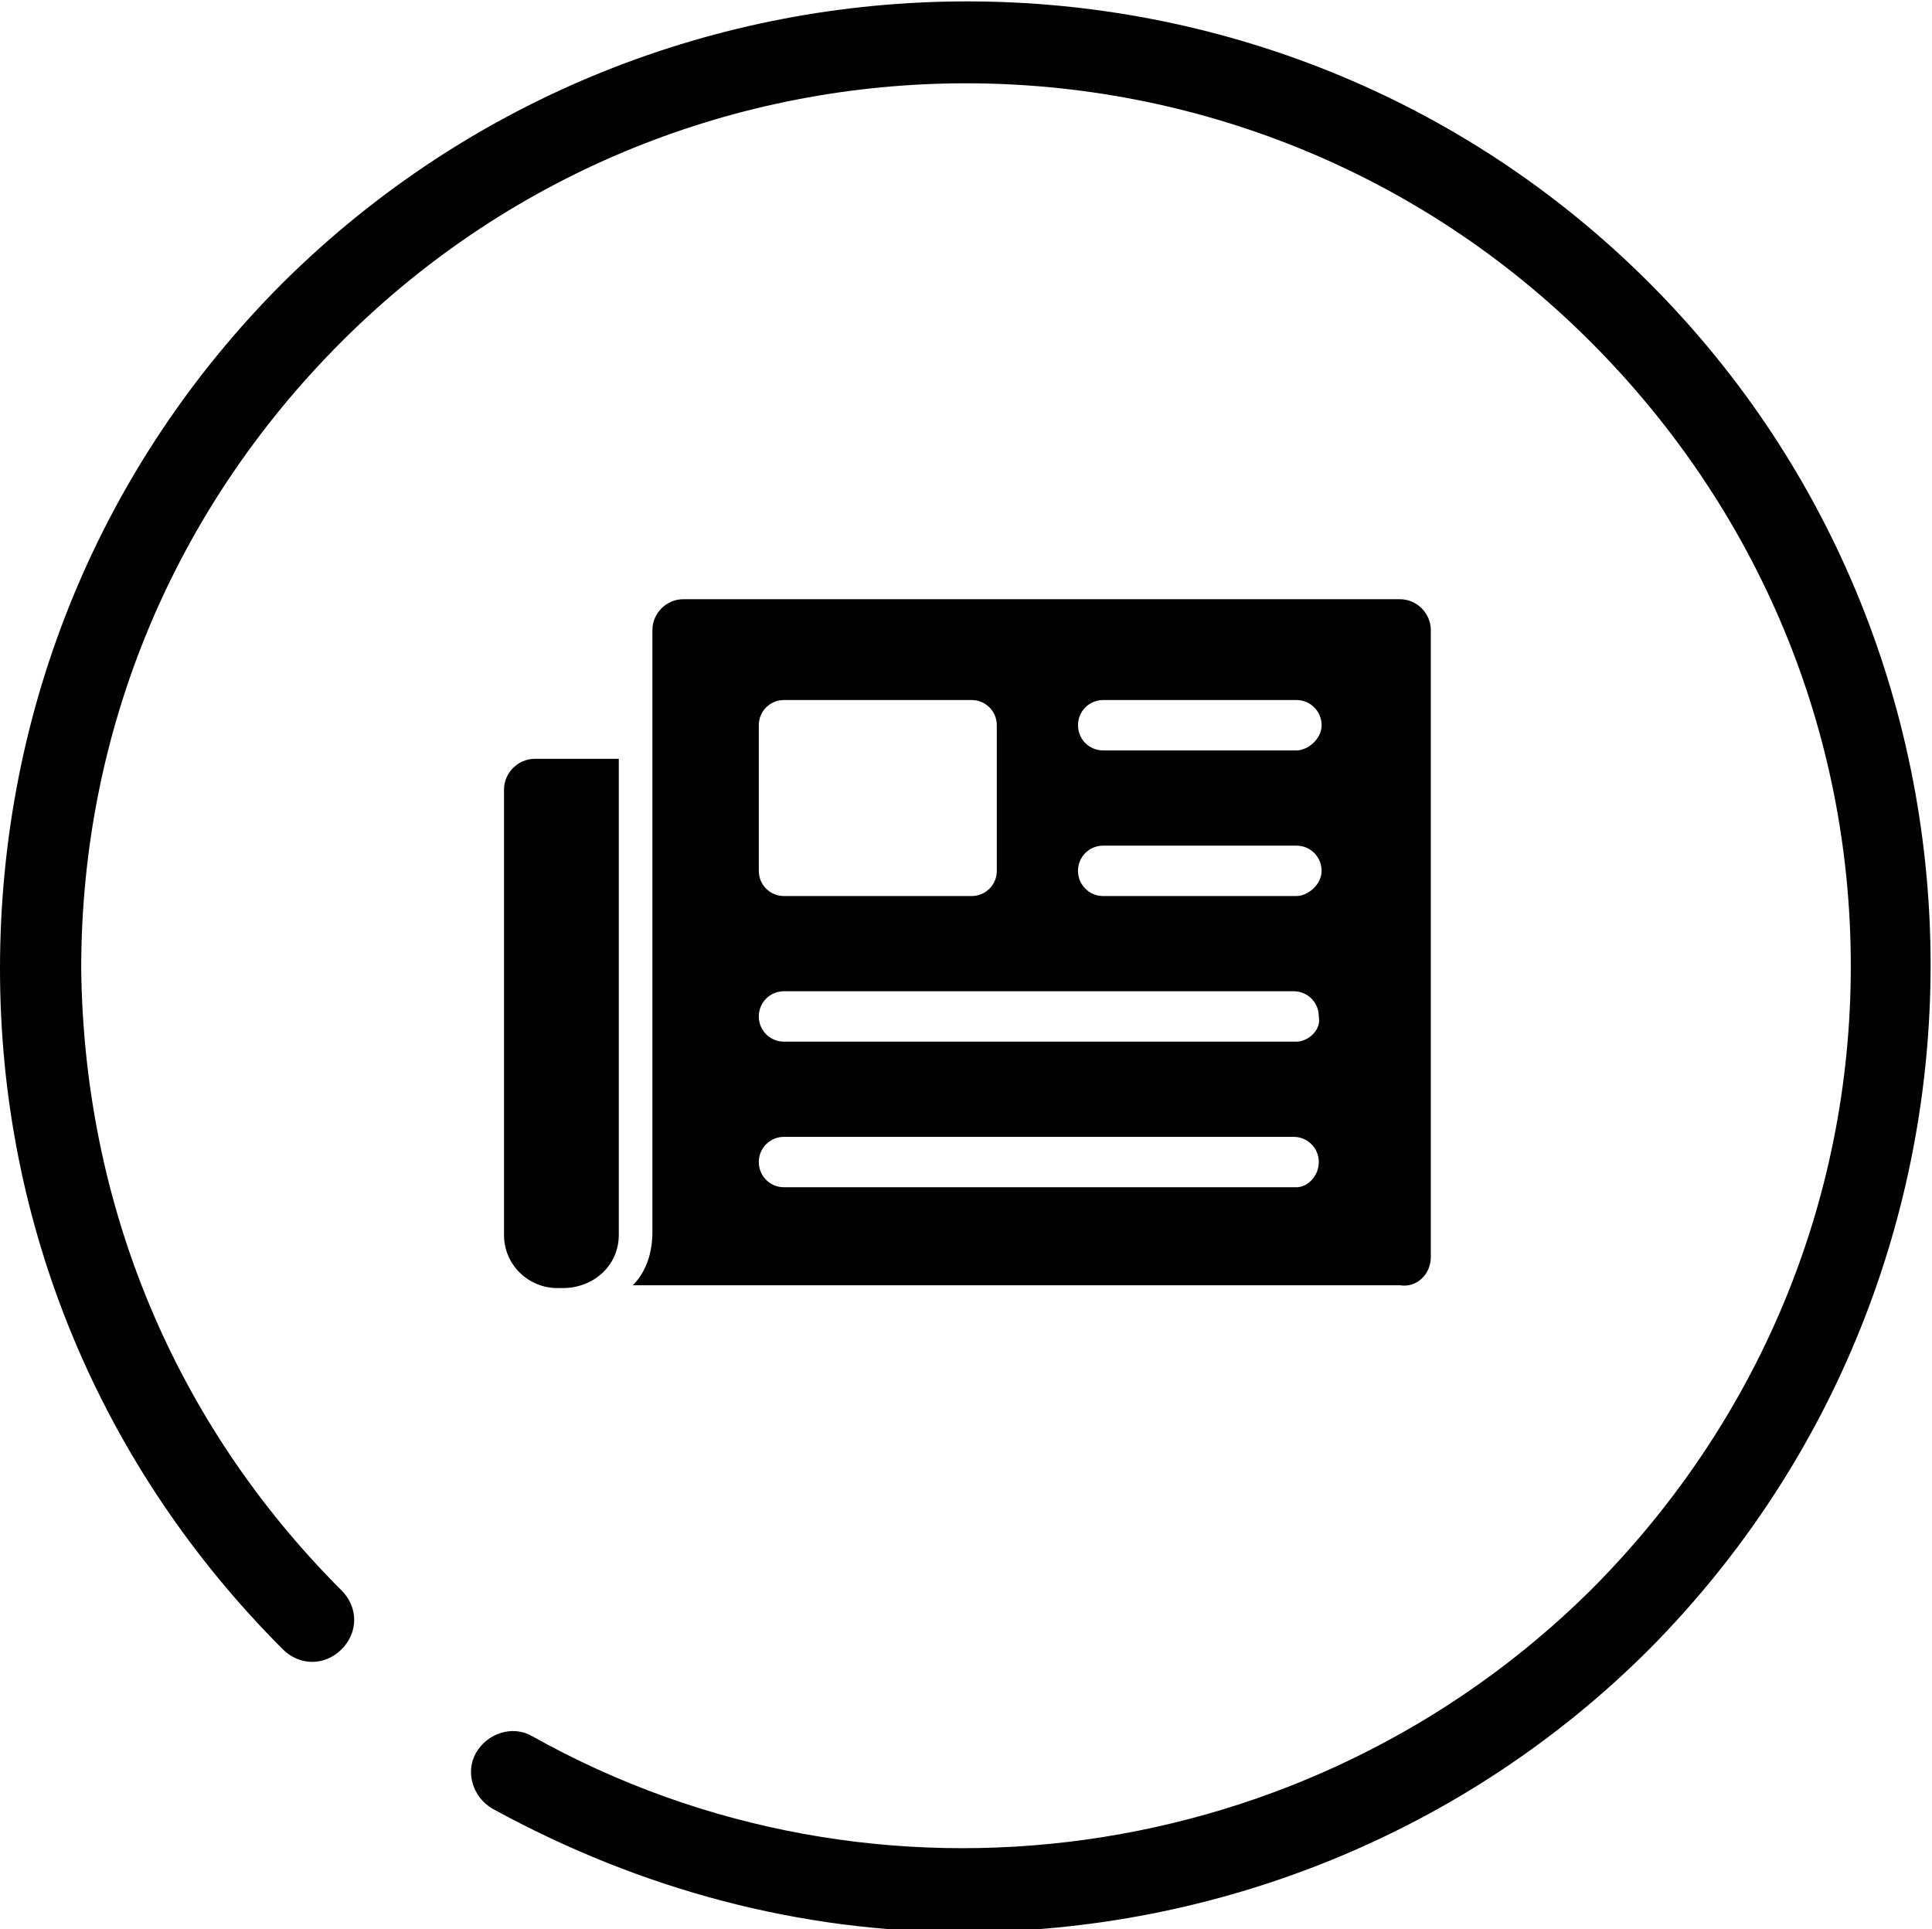 <?xml version="1.0" encoding="utf-8"?>
<!-- Generator: Adobe Illustrator 22.0.1, SVG Export Plug-In . SVG Version: 6.00 Build 0)  -->
<svg version="1.1" id="Layer_1" xmlns="http://www.w3.org/2000/svg" xmlns:xlink="http://www.w3.org/1999/xlink" x="0px" y="0px"
	 viewBox="0 0 69 68.9" style="enable-background:new 0 0 69 68.9;" xml:space="preserve">
<style type="text/css">
	.st0{fill:#010101;}
</style>
<g>
	<path class="st0" d="M58.9,10.1c-13.4-13.4-35.3-13.4-48.8,0C3.6,16.6,0,25.3,0,34.6c0,9.2,3.6,17.8,10.1,24.3
		c0.6,0.6,1.5,0.6,2.1,0c0.6-0.6,0.6-1.5,0-2.1C6.2,50.8,3,43,2.9,34.6c0-8.5,3.3-16.4,9.3-22.4c12.3-12.3,32.3-12.3,44.6,0
		c6,6,9.3,13.9,9.3,22.3c0,8.4-3.3,16.3-9.3,22.3C46.8,66.7,31.3,68.9,19,62c-0.7-0.4-1.6-0.1-2,0.6c-0.4,0.7-0.1,1.6,0.6,2
		c5.3,2.9,11,4.4,16.8,4.4c9,0,17.9-3.5,24.5-10.1C72.3,45.4,72.3,23.5,58.9,10.1z"/>
	<path class="st0" d="M51.1,44.9V22.5c0-0.6-0.5-1.1-1.1-1.1H24.4c-0.6,0-1.1,0.5-1.1,1.1V44c0,0.7-0.2,1.4-0.7,1.9H50
		C50.6,46,51.1,45.5,51.1,44.9z M27.1,25.9c0-0.5,0.4-0.9,0.9-0.9h6.7c0.5,0,0.9,0.4,0.9,0.9v5.2c0,0.5-0.4,0.9-0.9,0.9H28
		c-0.5,0-0.9-0.4-0.9-0.9V25.9z M46.3,42.4H28c-0.5,0-0.9-0.4-0.9-0.9s0.4-0.9,0.9-0.9h18.2c0.5,0,0.9,0.4,0.9,0.9
		S46.7,42.4,46.3,42.4z M46.3,37.2H28c-0.5,0-0.9-0.4-0.9-0.9c0-0.5,0.4-0.9,0.9-0.9h18.2c0.5,0,0.9,0.4,0.9,0.9
		C47.2,36.8,46.7,37.2,46.3,37.2z M46.3,32h-6.9c-0.5,0-0.9-0.4-0.9-0.9c0-0.5,0.4-0.9,0.9-0.9h6.9c0.5,0,0.9,0.4,0.9,0.9
		C47.2,31.6,46.7,32,46.3,32z M46.3,26.8h-6.9c-0.5,0-0.9-0.4-0.9-0.9c0-0.5,0.4-0.9,0.9-0.9h6.9c0.5,0,0.9,0.4,0.9,0.9
		C47.2,26.4,46.7,26.8,46.3,26.8z"/>
	<path class="st0" d="M22.1,44.1v-17h-3c-0.6,0-1.1,0.5-1.1,1.1v15.9c0,1.1,0.9,1.9,1.9,1.9h0.2C21.2,46,22.1,45.2,22.1,44.1z"/>
</g>
</svg>
